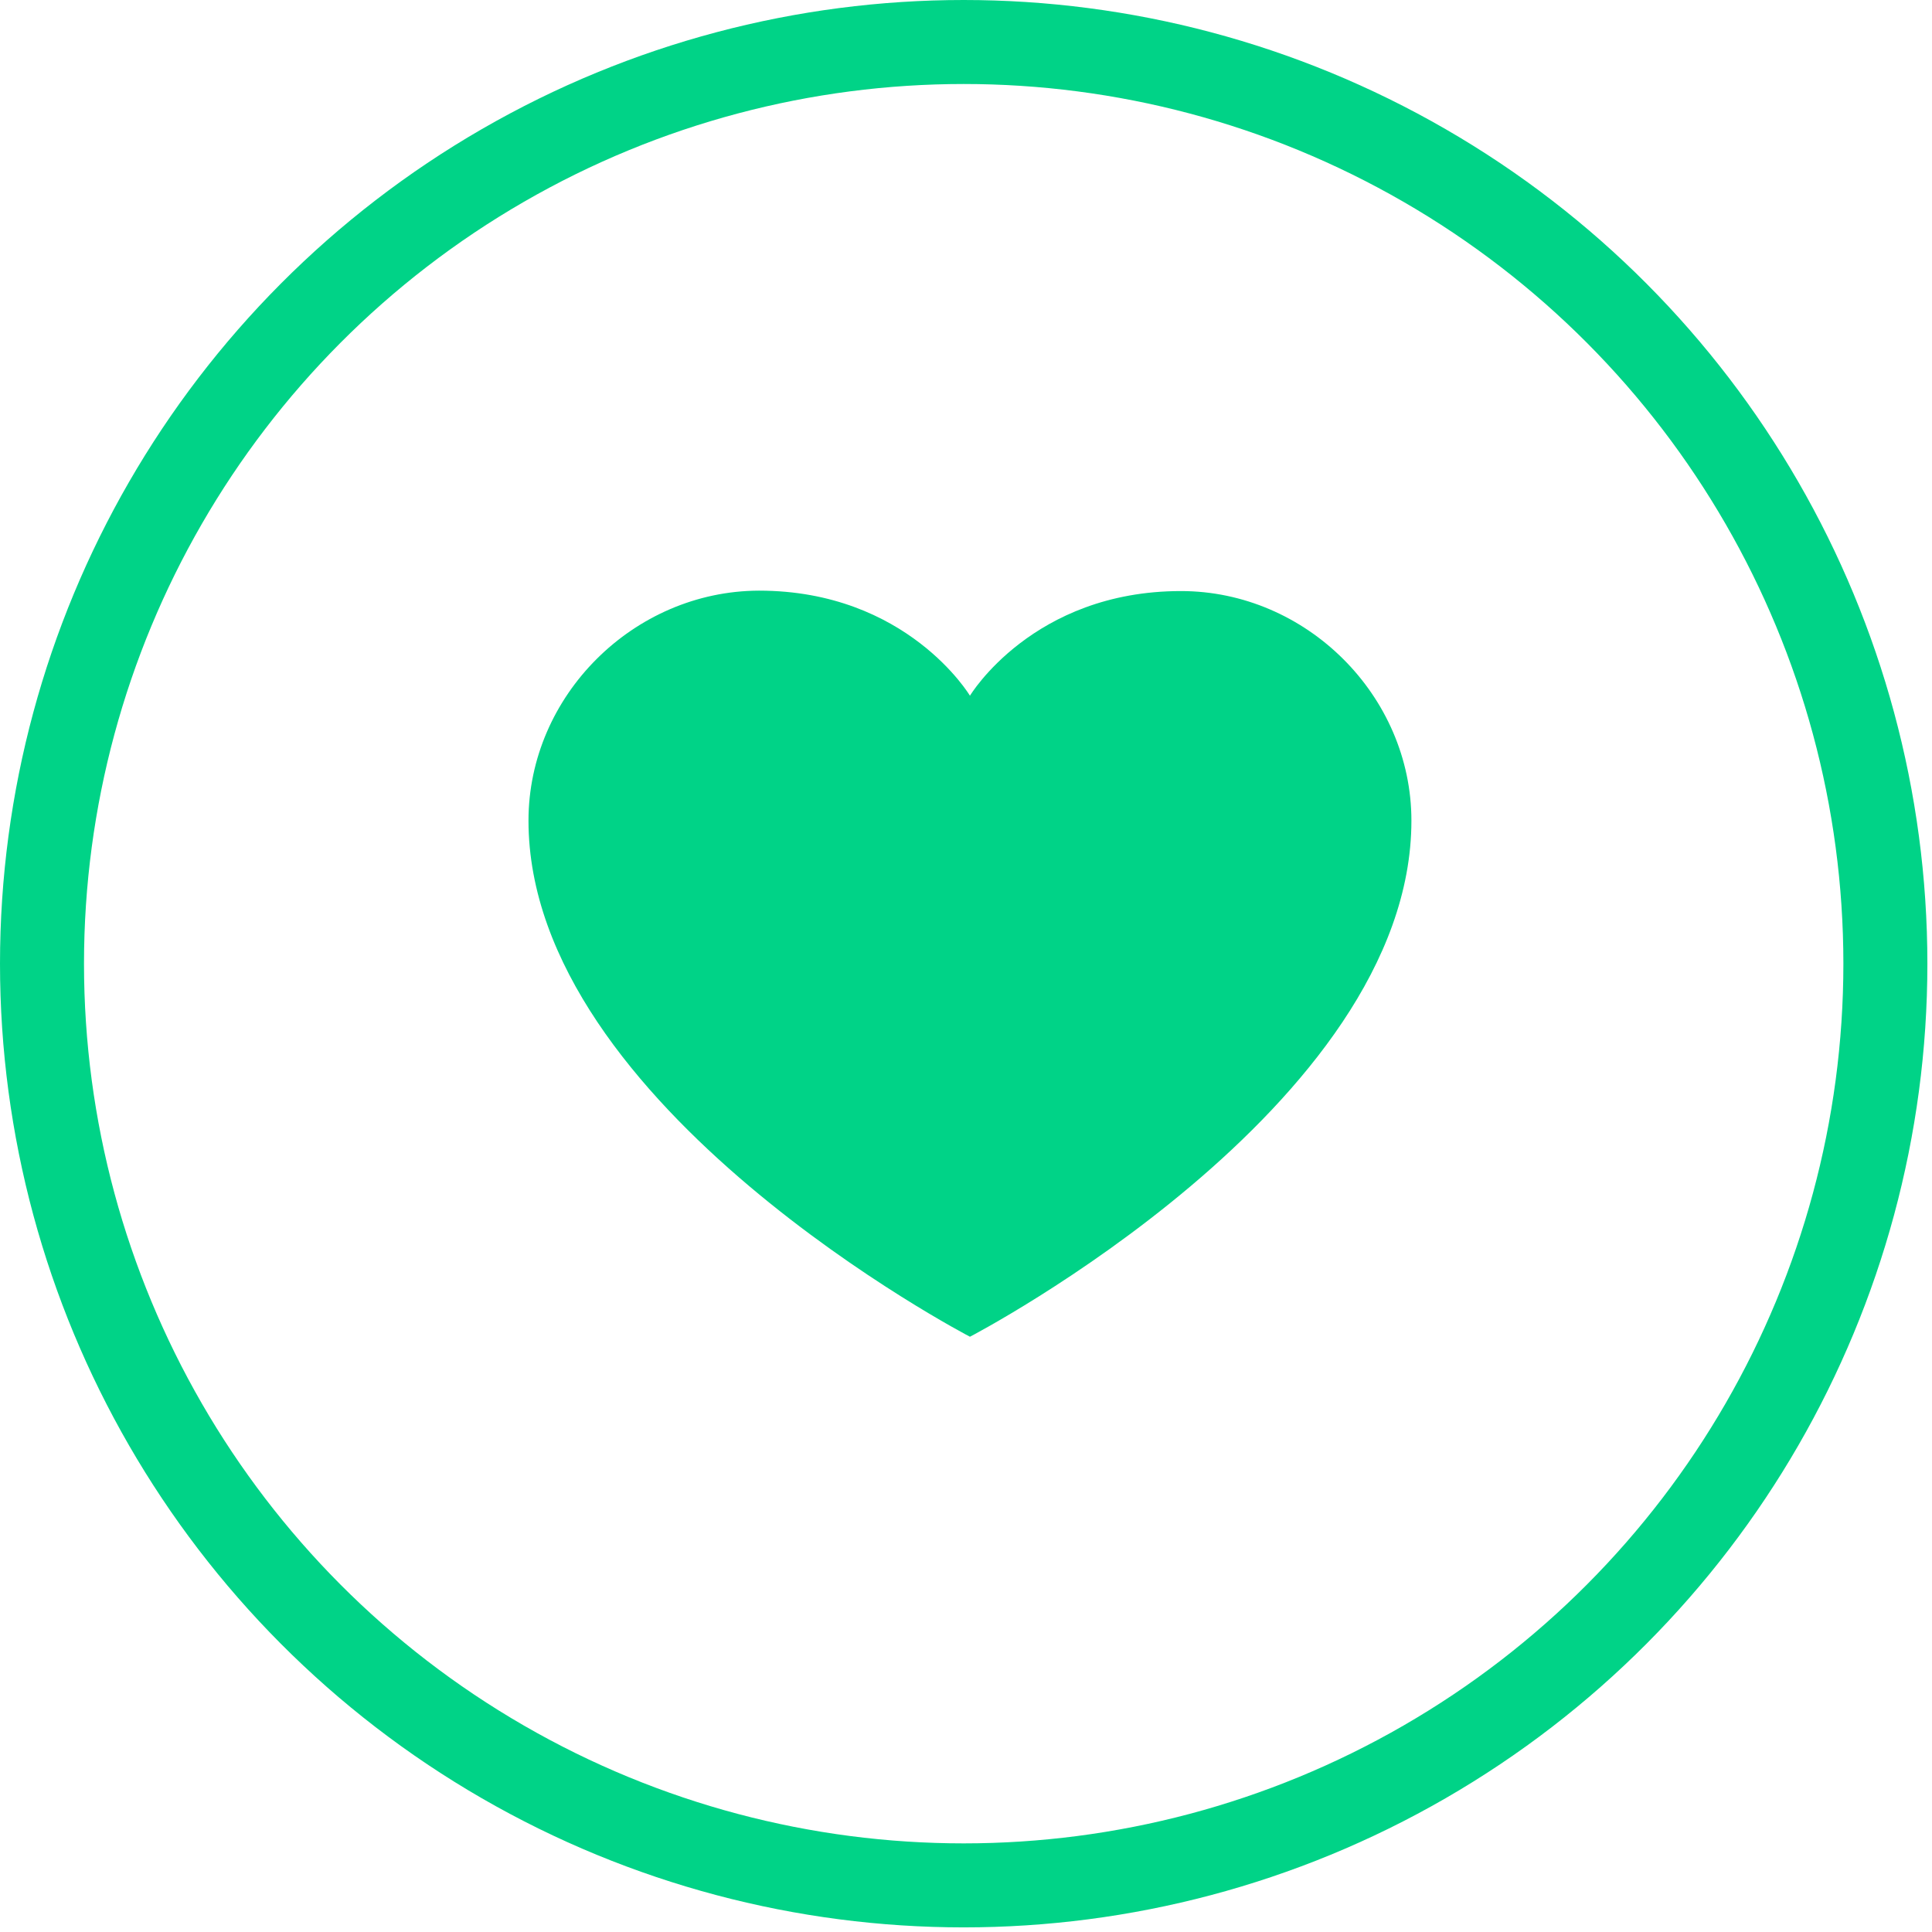 <svg width="46" height="46" viewBox="0 0 46 46" fill="none" xmlns="http://www.w3.org/2000/svg">
<circle cx="22.945" cy="22.945" r="21.945" stroke="#00D387" stroke-width="2"/>
<path d="M28.118 14.073C24.586 14.073 23.094 16.565 23.094 16.565C23.094 16.565 21.601 14.063 18.069 14.063C15.084 14.073 12.583 16.565 12.583 19.539C12.583 26.361 23.094 31.827 23.094 31.827C23.094 31.827 33.605 26.361 33.605 19.539C33.605 16.565 31.103 14.073 28.118 14.073Z" fill="#00D387"/>
</svg>
